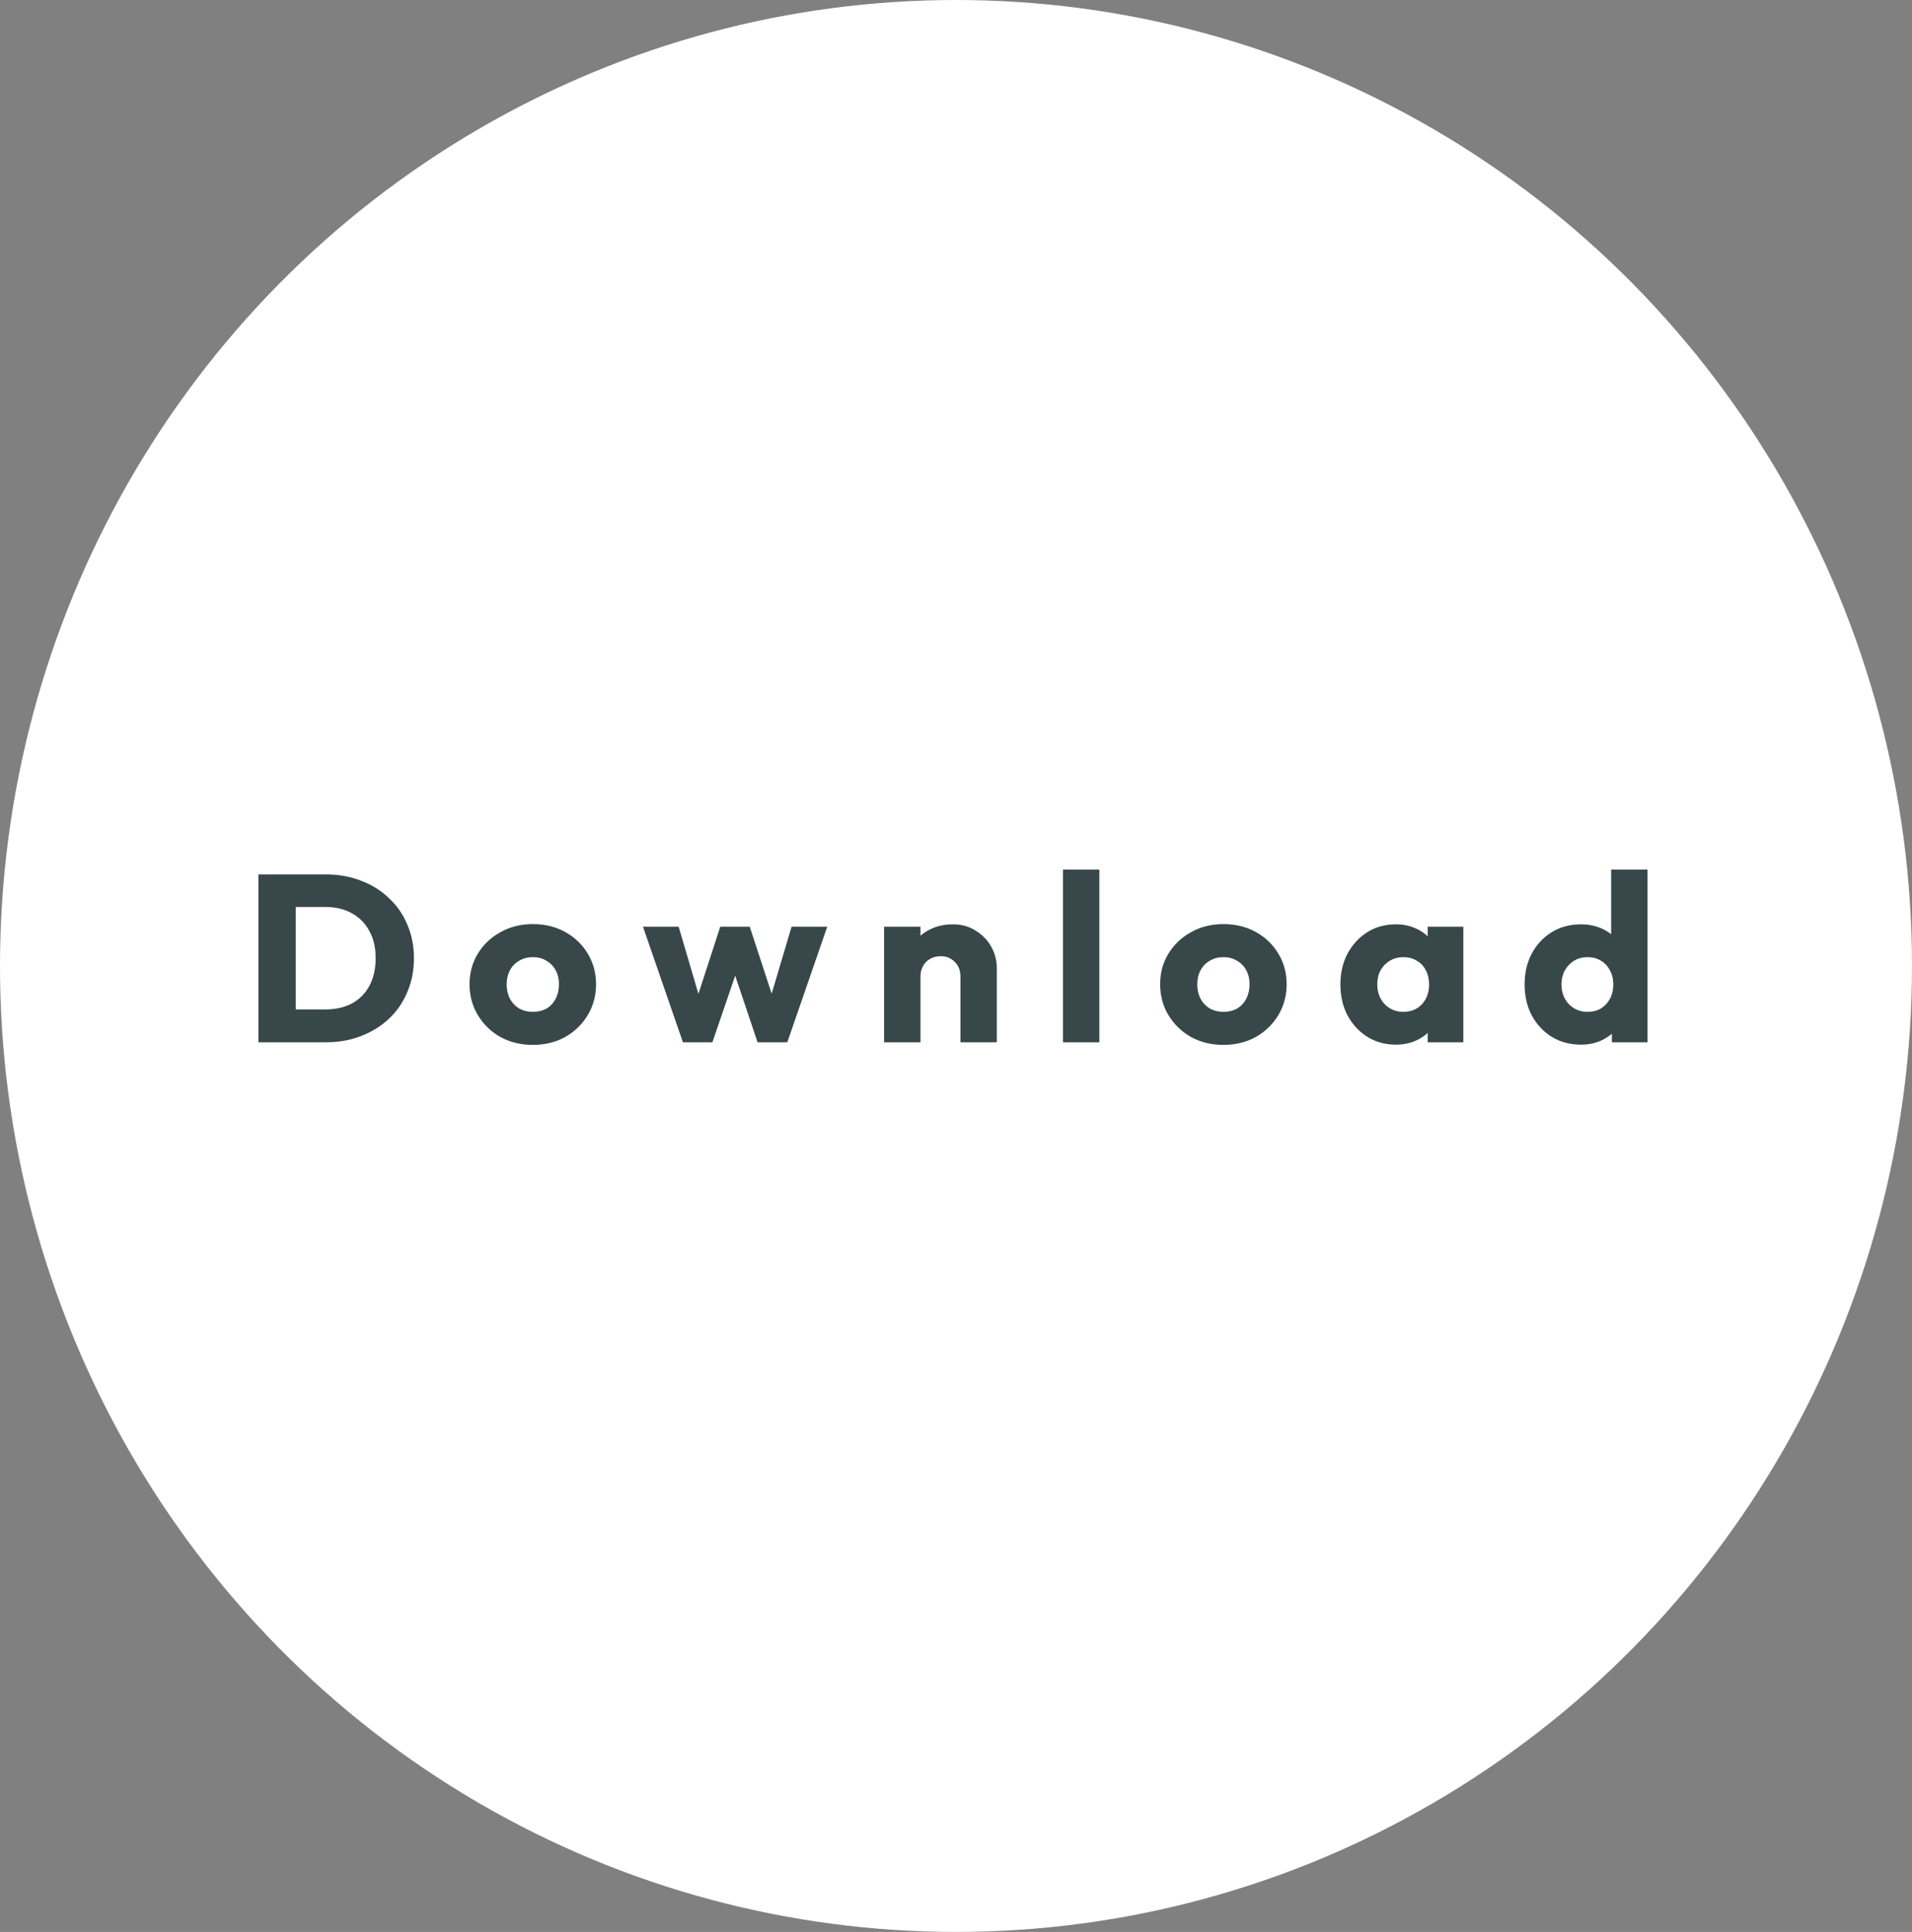 <svg width="193" height="195" viewBox="0 0 193 195" fill="none" xmlns="http://www.w3.org/2000/svg">
<rect x="0" y="0" width="193" height="195" fill="#808080" stroke="none"/>
<ellipse cx="96.5" cy="97.5" rx="96.5" ry="97.5" fill="white"/>
<path d="M28.631 105.202V101.89H32.831C33.855 101.89 34.751 101.69 35.519 101.29C36.287 100.874 36.879 100.274 37.295 99.49C37.711 98.706 37.919 97.778 37.919 96.706C37.919 95.634 37.703 94.714 37.271 93.946C36.855 93.178 36.263 92.586 35.495 92.17C34.743 91.754 33.855 91.546 32.831 91.546H28.511V88.258H32.879C34.159 88.258 35.335 88.466 36.407 88.882C37.495 89.282 38.439 89.866 39.239 90.634C40.055 91.386 40.679 92.282 41.111 93.322C41.559 94.346 41.783 95.482 41.783 96.73C41.783 97.962 41.559 99.098 41.111 100.138C40.679 101.178 40.063 102.074 39.263 102.826C38.463 103.578 37.519 104.162 36.431 104.578C35.359 104.994 34.191 105.202 32.927 105.202H28.631ZM26.087 105.202V88.258H29.855V105.202H26.087ZM53.781 105.466C52.581 105.466 51.493 105.202 50.517 104.674C49.557 104.13 48.797 103.394 48.237 102.466C47.677 101.538 47.397 100.498 47.397 99.346C47.397 98.194 47.677 97.162 48.237 96.25C48.797 95.338 49.557 94.618 50.517 94.09C51.477 93.546 52.565 93.274 53.781 93.274C54.997 93.274 56.085 93.538 57.045 94.066C58.005 94.594 58.765 95.322 59.325 96.25C59.885 97.162 60.165 98.194 60.165 99.346C60.165 100.498 59.885 101.538 59.325 102.466C58.765 103.394 58.005 104.13 57.045 104.674C56.085 105.202 54.997 105.466 53.781 105.466ZM53.781 102.13C54.309 102.13 54.773 102.018 55.173 101.794C55.573 101.554 55.877 101.226 56.085 100.81C56.309 100.378 56.421 99.89 56.421 99.346C56.421 98.802 56.309 98.33 56.085 97.93C55.861 97.514 55.549 97.194 55.149 96.97C54.765 96.73 54.309 96.61 53.781 96.61C53.269 96.61 52.813 96.73 52.413 96.97C52.013 97.194 51.701 97.514 51.477 97.93C51.253 98.346 51.141 98.826 51.141 99.37C51.141 99.898 51.253 100.378 51.477 100.81C51.701 101.226 52.013 101.554 52.413 101.794C52.813 102.018 53.269 102.13 53.781 102.13ZM68.935 105.202L64.903 93.538H68.503L70.999 102.01L69.943 102.034L72.703 93.538H75.679L78.463 102.034L77.383 102.01L79.903 93.538H83.503L79.471 105.202H76.471L73.759 97.138H74.671L71.911 105.202H68.935ZM96.947 105.202V98.554C96.947 97.946 96.755 97.458 96.371 97.09C96.003 96.706 95.531 96.514 94.955 96.514C94.555 96.514 94.203 96.602 93.899 96.778C93.595 96.938 93.355 97.178 93.179 97.498C93.003 97.802 92.915 98.154 92.915 98.554L91.499 97.858C91.499 96.946 91.699 96.146 92.099 95.458C92.499 94.77 93.051 94.242 93.755 93.874C94.475 93.49 95.283 93.298 96.179 93.298C97.043 93.298 97.803 93.506 98.459 93.922C99.131 94.322 99.659 94.858 100.043 95.53C100.427 96.202 100.619 96.938 100.619 97.738V105.202H96.947ZM89.243 105.202V93.538H92.915V105.202H89.243ZM107.297 105.202V87.778H110.969V105.202H107.297ZM123.491 105.466C122.291 105.466 121.203 105.202 120.227 104.674C119.267 104.13 118.507 103.394 117.947 102.466C117.387 101.538 117.107 100.498 117.107 99.346C117.107 98.194 117.387 97.162 117.947 96.25C118.507 95.338 119.267 94.618 120.227 94.09C121.187 93.546 122.275 93.274 123.491 93.274C124.707 93.274 125.795 93.538 126.755 94.066C127.715 94.594 128.475 95.322 129.035 96.25C129.595 97.162 129.875 98.194 129.875 99.346C129.875 100.498 129.595 101.538 129.035 102.466C128.475 103.394 127.715 104.13 126.755 104.674C125.795 105.202 124.707 105.466 123.491 105.466ZM123.491 102.13C124.019 102.13 124.483 102.018 124.883 101.794C125.283 101.554 125.587 101.226 125.795 100.81C126.019 100.378 126.131 99.89 126.131 99.346C126.131 98.802 126.019 98.33 125.795 97.93C125.571 97.514 125.259 97.194 124.859 96.97C124.475 96.73 124.019 96.61 123.491 96.61C122.979 96.61 122.523 96.73 122.123 96.97C121.723 97.194 121.411 97.514 121.187 97.93C120.963 98.346 120.851 98.826 120.851 99.37C120.851 99.898 120.963 100.378 121.187 100.81C121.411 101.226 121.723 101.554 122.123 101.794C122.523 102.018 122.979 102.13 123.491 102.13ZM140.895 105.442C139.823 105.442 138.863 105.178 138.015 104.65C137.183 104.122 136.519 103.402 136.023 102.49C135.543 101.578 135.303 100.538 135.303 99.37C135.303 98.202 135.543 97.162 136.023 96.25C136.519 95.338 137.183 94.618 138.015 94.09C138.863 93.562 139.823 93.298 140.895 93.298C141.679 93.298 142.383 93.45 143.007 93.754C143.647 94.058 144.167 94.482 144.567 95.026C144.967 95.554 145.191 96.162 145.239 96.85V101.89C145.191 102.578 144.967 103.194 144.567 103.738C144.183 104.266 143.671 104.682 143.031 104.986C142.391 105.29 141.679 105.442 140.895 105.442ZM141.639 102.13C142.423 102.13 143.055 101.874 143.535 101.362C144.015 100.834 144.255 100.17 144.255 99.37C144.255 98.826 144.143 98.346 143.919 97.93C143.711 97.514 143.407 97.194 143.007 96.97C142.623 96.73 142.175 96.61 141.663 96.61C141.151 96.61 140.695 96.73 140.295 96.97C139.911 97.194 139.599 97.514 139.359 97.93C139.135 98.346 139.023 98.826 139.023 99.37C139.023 99.898 139.135 100.37 139.359 100.786C139.583 101.202 139.895 101.53 140.295 101.77C140.695 102.01 141.143 102.13 141.639 102.13ZM144.111 105.202V102.058L144.663 99.226L144.111 96.394V93.538H147.711V105.202H144.111ZM159.584 105.442C158.48 105.442 157.496 105.178 156.632 104.65C155.784 104.122 155.112 103.402 154.616 102.49C154.136 101.578 153.896 100.538 153.896 99.37C153.896 98.202 154.136 97.162 154.616 96.25C155.112 95.338 155.784 94.618 156.632 94.09C157.496 93.562 158.48 93.298 159.584 93.298C160.384 93.298 161.104 93.45 161.744 93.754C162.4 94.058 162.936 94.482 163.352 95.026C163.784 95.554 164.024 96.162 164.072 96.85V101.77C164.024 102.458 163.792 103.082 163.376 103.642C162.96 104.186 162.424 104.626 161.768 104.962C161.112 105.282 160.384 105.442 159.584 105.442ZM160.232 102.13C160.76 102.13 161.216 102.018 161.6 101.794C161.984 101.554 162.288 101.226 162.512 100.81C162.736 100.394 162.848 99.914 162.848 99.37C162.848 98.826 162.736 98.354 162.512 97.954C162.304 97.538 162 97.21 161.6 96.97C161.216 96.73 160.768 96.61 160.256 96.61C159.744 96.61 159.288 96.73 158.888 96.97C158.504 97.21 158.192 97.538 157.952 97.954C157.728 98.37 157.616 98.842 157.616 99.37C157.616 99.898 157.728 100.37 157.952 100.786C158.176 101.202 158.488 101.53 158.888 101.77C159.288 102.01 159.736 102.13 160.232 102.13ZM166.304 105.202H162.704V102.058L163.256 99.226L162.632 96.394V87.778H166.304V105.202Z" fill="#37474A"/>
</svg>
